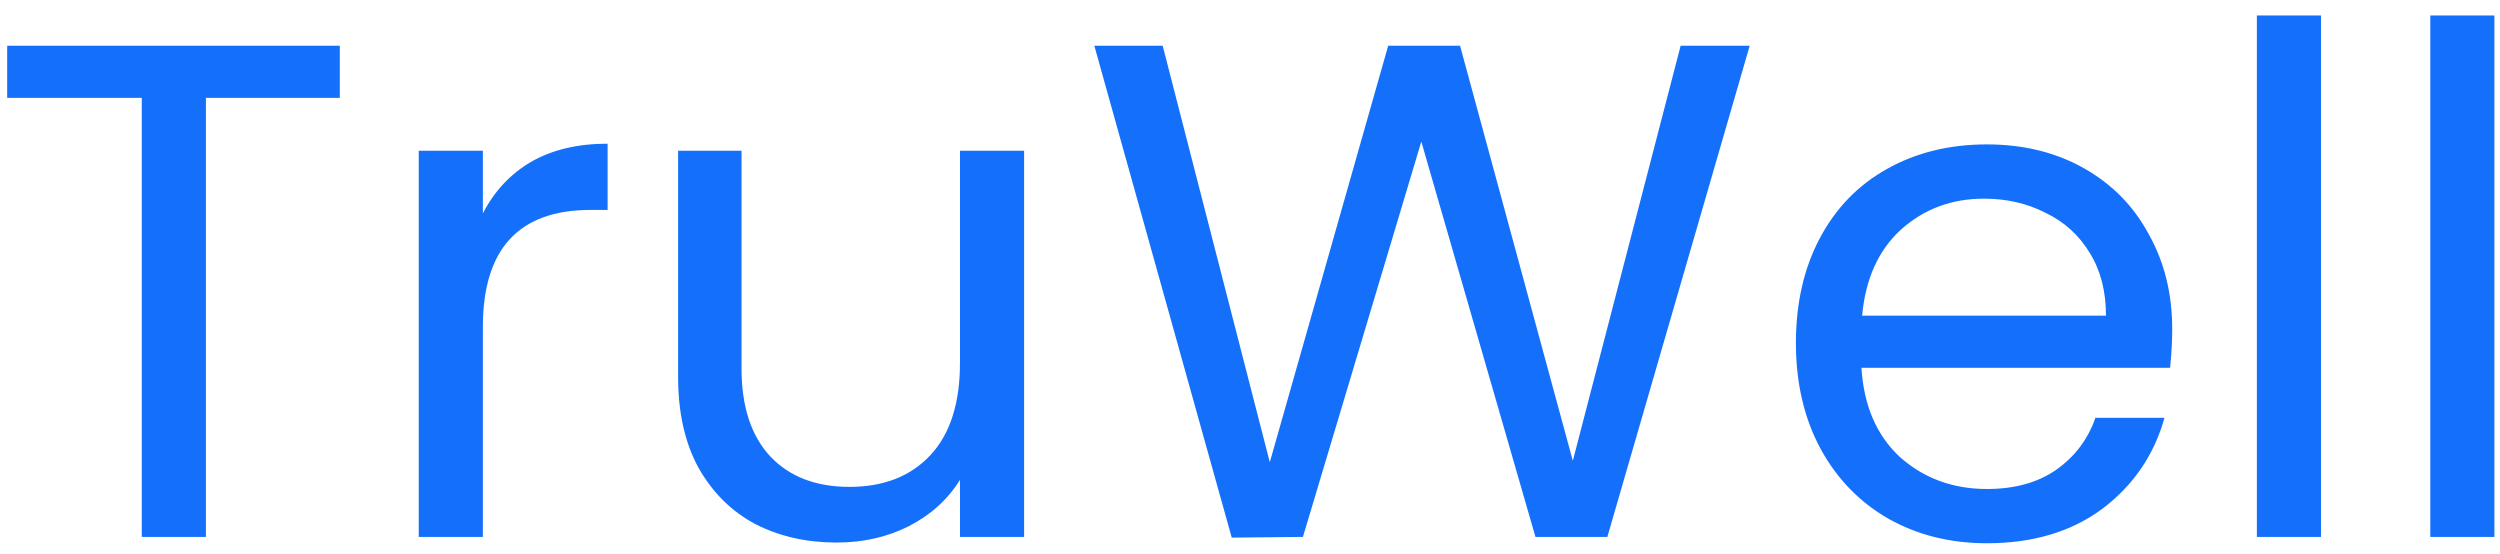 <svg width="149" height="33" viewBox="0 0 149 33" fill="none" xmlns="http://www.w3.org/2000/svg">
<path d="M20.252 2.726V5.834H12.272V32H8.45V5.834H0.428V2.726H20.252ZM28.779 12.722C29.451 11.406 30.403 10.384 31.635 9.656C32.895 8.928 34.421 8.564 36.213 8.564V12.512H35.205C30.921 12.512 28.779 14.836 28.779 19.484V32H24.957V8.984H28.779V12.722ZM61.037 8.984V32H57.215V28.598C56.487 29.774 55.465 30.698 54.149 31.37C52.861 32.014 51.433 32.336 49.865 32.336C48.073 32.336 46.463 31.972 45.035 31.244C43.607 30.488 42.473 29.368 41.633 27.884C40.821 26.4 40.415 24.594 40.415 22.466V8.984H44.195V21.962C44.195 24.23 44.769 25.98 45.917 27.212C47.065 28.416 48.633 29.018 50.621 29.018C52.665 29.018 54.275 28.388 55.451 27.128C56.627 25.868 57.215 24.034 57.215 21.626V8.984H61.037ZM104.282 2.726L95.798 32H91.514L84.71 8.438L77.654 32L73.412 32.042L65.222 2.726H69.296L75.68 27.548L82.736 2.726H87.02L93.74 27.464L100.166 2.726H104.282ZM129.464 19.61C129.464 20.338 129.422 21.108 129.338 21.92H110.942C111.082 24.188 111.852 25.966 113.252 27.254C114.68 28.514 116.402 29.144 118.418 29.144C120.07 29.144 121.442 28.766 122.534 28.01C123.654 27.226 124.438 26.19 124.886 24.902H129.002C128.386 27.114 127.154 28.92 125.306 30.32C123.458 31.692 121.162 32.378 118.418 32.378C116.234 32.378 114.274 31.888 112.538 30.908C110.83 29.928 109.486 28.542 108.506 26.75C107.526 24.93 107.036 22.83 107.036 20.45C107.036 18.07 107.512 15.984 108.464 14.192C109.416 12.4 110.746 11.028 112.454 10.076C114.19 9.096 116.178 8.606 118.418 8.606C120.602 8.606 122.534 9.082 124.214 10.034C125.894 10.986 127.182 12.302 128.078 13.982C129.002 15.634 129.464 17.51 129.464 19.61ZM125.516 18.812C125.516 17.356 125.194 16.11 124.55 15.074C123.906 14.01 123.024 13.212 121.904 12.68C120.812 12.12 119.594 11.84 118.25 11.84C116.318 11.84 114.666 12.456 113.294 13.688C111.95 14.92 111.18 16.628 110.984 18.812H125.516ZM138.331 0.92V32H134.509V0.92H138.331ZM148.667 0.92V32H144.845V0.92H148.667Z" fill="#1470FB"/>
</svg>
